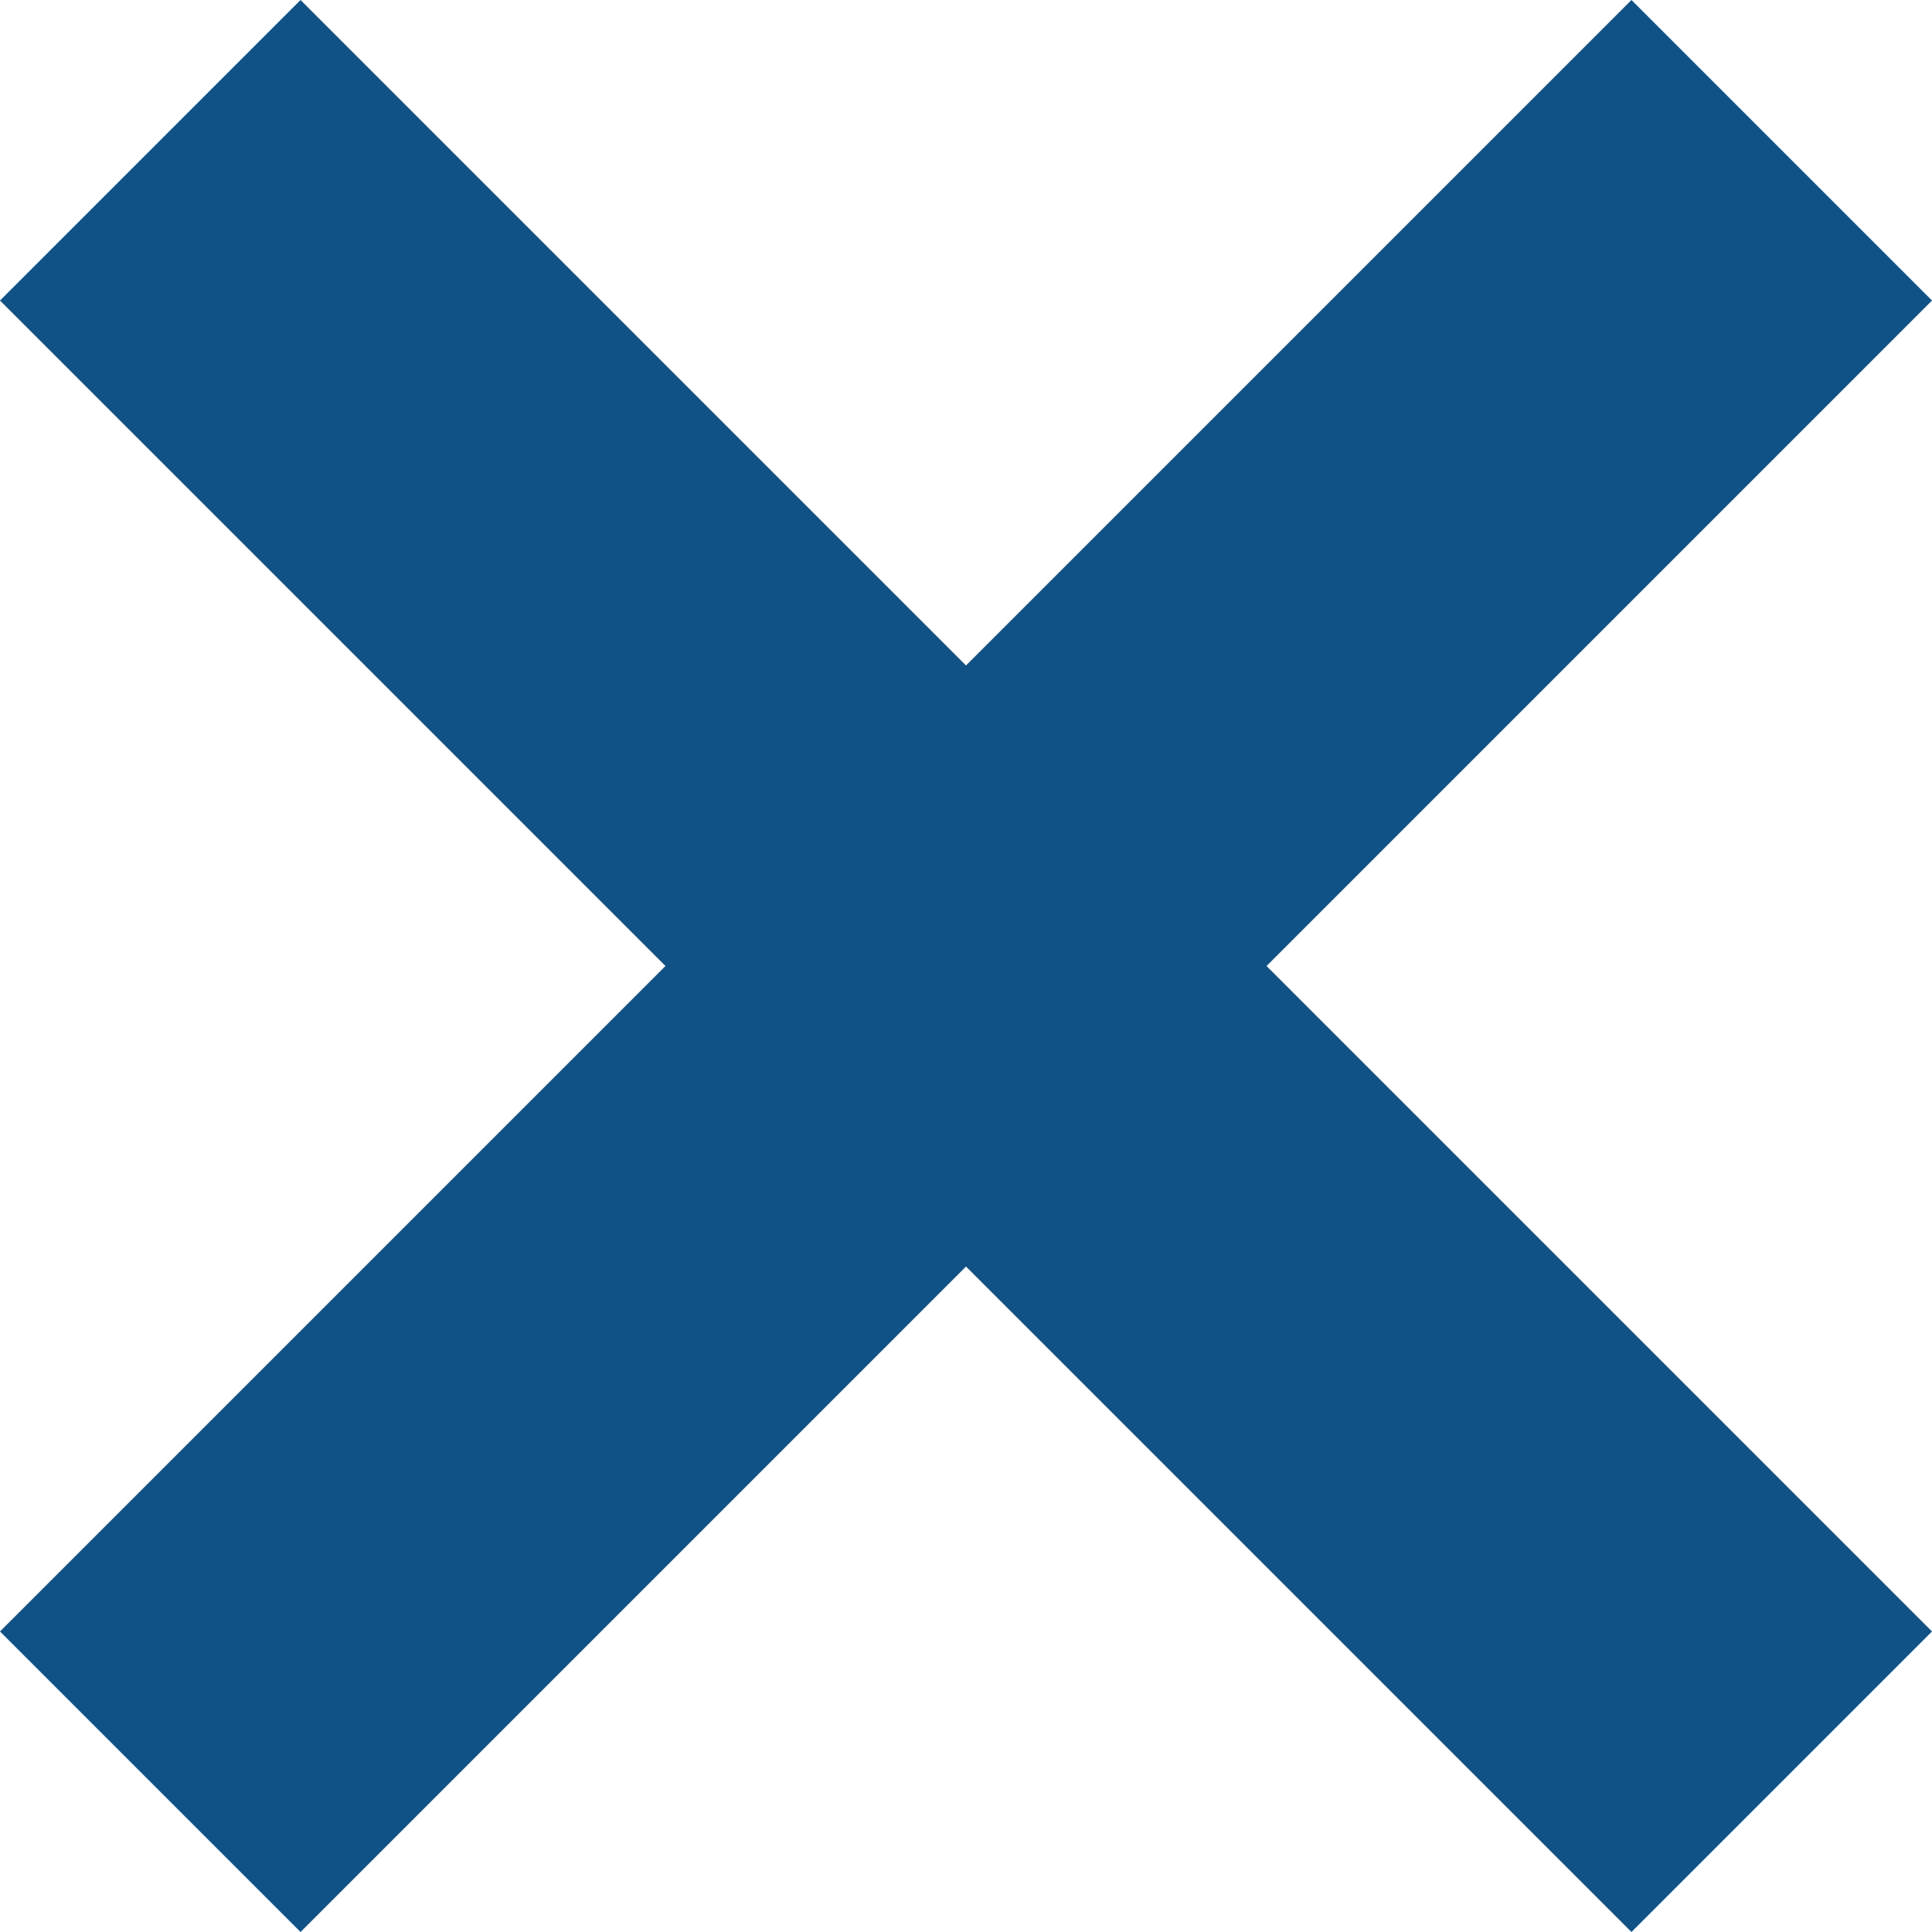 <svg id="Ebene_1" data-name="Ebene 1" xmlns="http://www.w3.org/2000/svg" width="90" height="90" viewBox="0 0 90 90">
  <defs>
    <style>
      .cls-1 {
        fill: #105285;
      }
    </style>
  </defs>
  <title>close-blue</title>
  <path class="cls-1" d="M14,0,0,14,31,45,0,76,14,90,45,59,76,90,90,76,59,45,90,14,76,0,45,31Z"/>
</svg>

